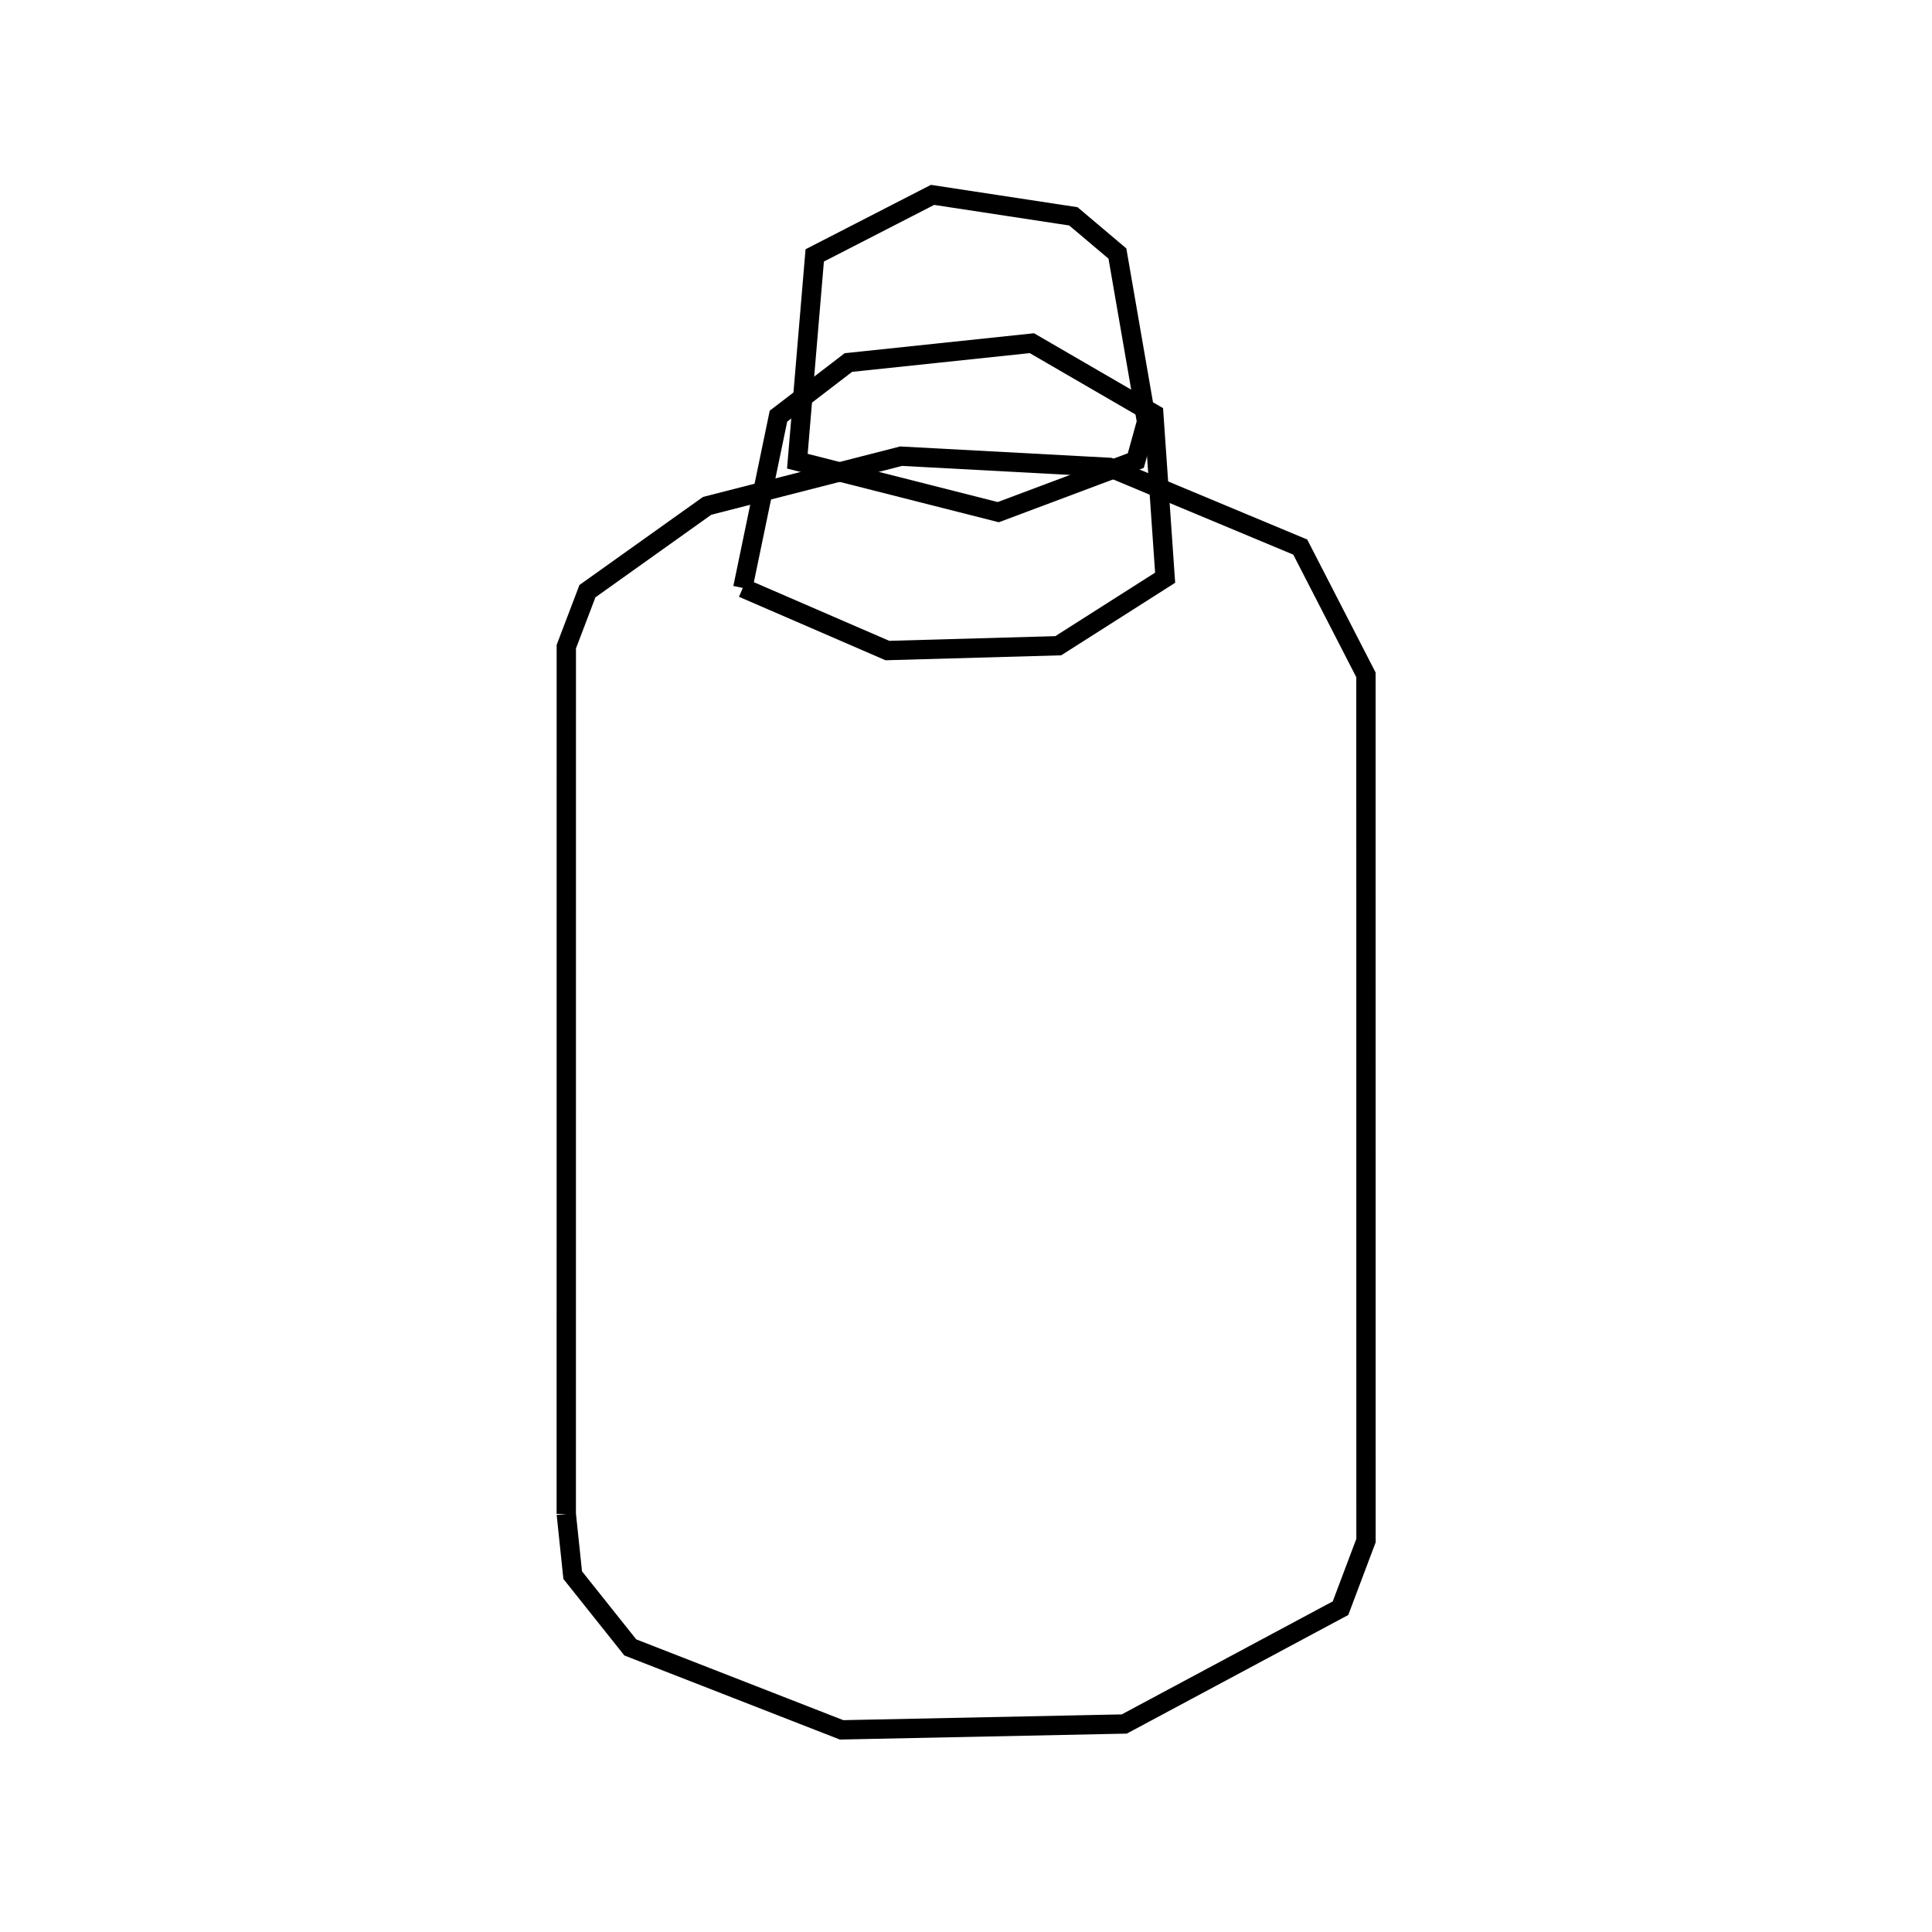 <svg xmlns:svg="http://www.w3.org/2000/svg" viewBox="0 0 100 100"><svg:g><svg:path d="M 59.346,21.83 L 57.837,13.123 L 55.558,11.198 L 48.268,10.087 L 42.17,13.22 L 41.271,23.871 L 51.67,26.509 L 58.789,23.84 L 59.346,21.83 L 59.346,21.83" fill="none" stroke="black" /><svg:path d="M 38.448,30.431 L 45.931,33.672 L 54.775,33.423 L 60.307,29.902 L 59.719,21.424 L 53.41,17.763 L 43.911,18.765 L 40.293,21.541 L 38.448,30.431 L 38.448,30.431" fill="none" stroke="black" /><svg:path d="M 29.31,78.36 L 29.643,81.529 L 32.624,85.27 L 43.561,89.537 L 58.192,89.234 L 69.385,83.239 L 70.704,79.739 L 70.701,34.929 L 67.3,28.316 L 57.419,24.191 L 46.641,23.612 L 36.602,26.182 L 30.405,30.599 L 29.312,33.471 L 29.31,78.36 L 29.31,78.36" fill="none" stroke="black" /></svg:g></svg>